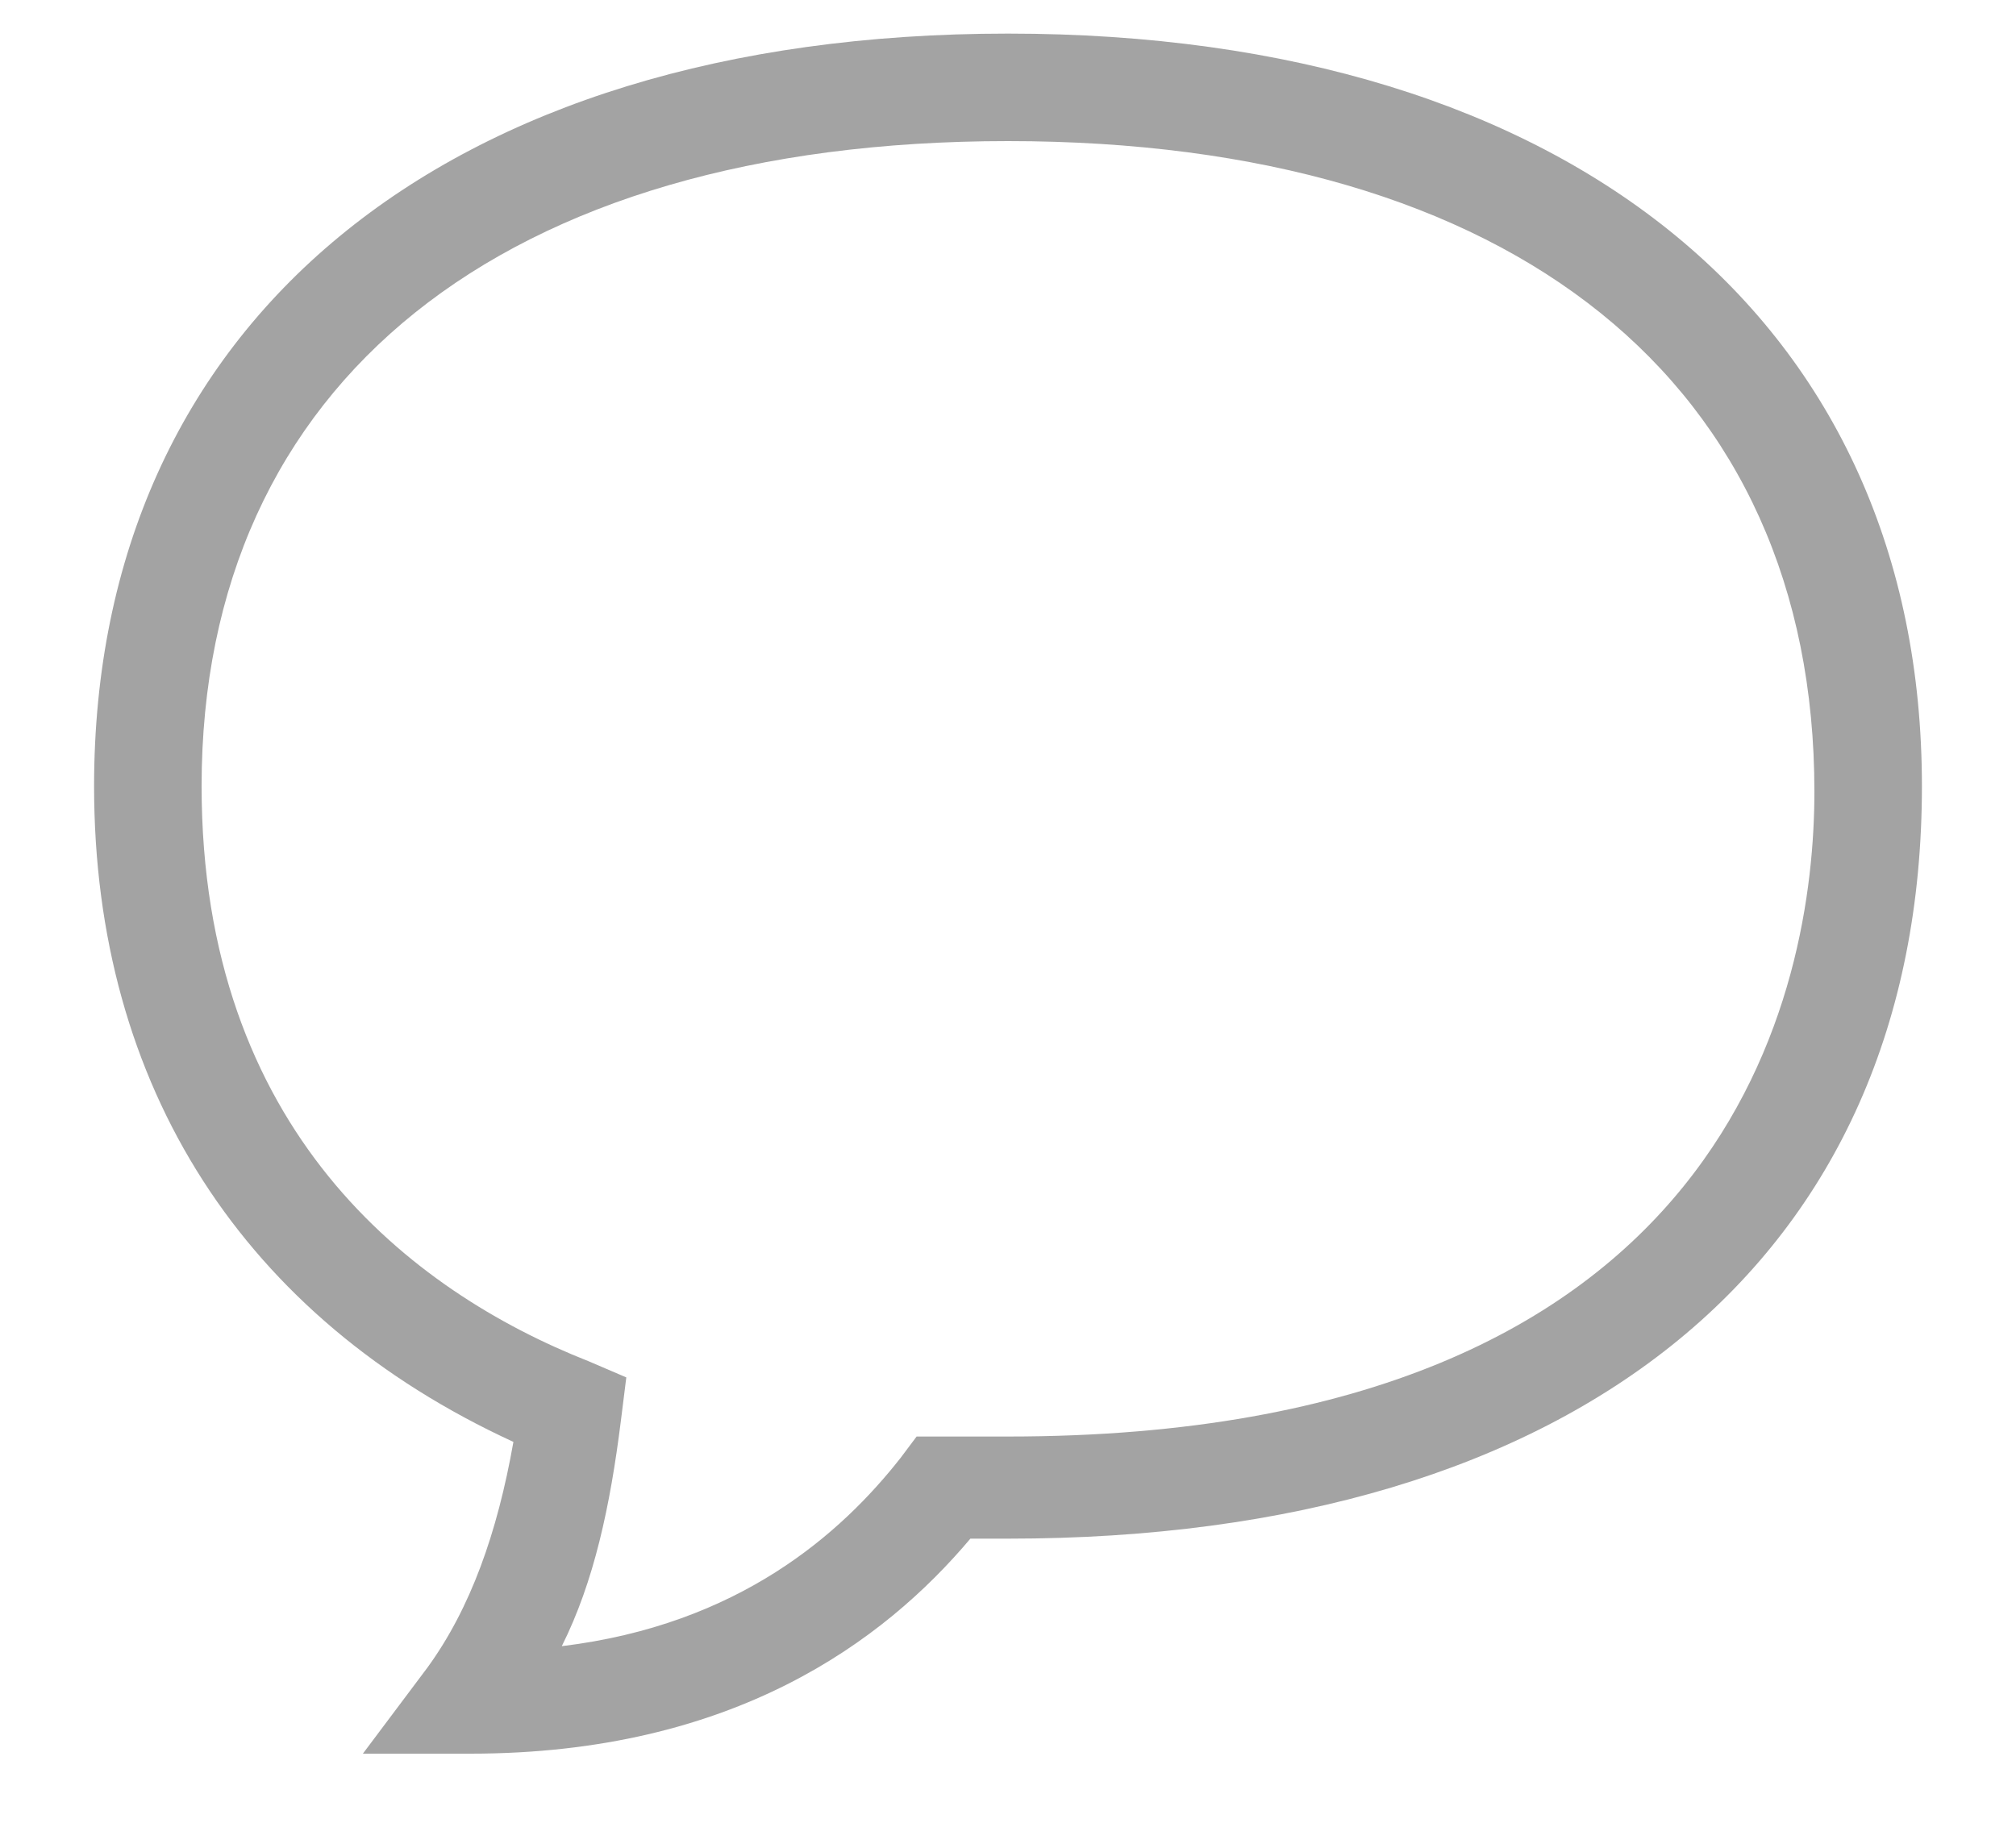 <svg width="12" height="11" viewBox="0 0 12 11" fill="none" xmlns="http://www.w3.org/2000/svg">
<path d="M2.8 10.44H2.16L2.544 9.928C2.8 9.576 2.96 9.128 3.056 8.584C1.456 7.848 0.56 6.472 0.56 4.68C0.56 1.928 2.64 0.2 6 0.2C9.36 0.2 11.44 1.928 11.44 4.68C11.44 7.496 9.392 9.16 6 9.16H5.776C5.264 9.768 4.368 10.44 2.8 10.44ZM6 0.84C2.992 0.84 1.2 2.28 1.2 4.68C1.2 6.728 2.448 7.688 3.504 8.104L3.728 8.2L3.696 8.456C3.632 8.968 3.536 9.416 3.344 9.8C4.4 9.672 5.008 9.128 5.36 8.68L5.456 8.552H6C10.32 8.552 10.8 5.864 10.8 4.712C10.8 2.28 9.008 0.84 6 0.84Z" fill="#A3A3A3"/>
</svg>

